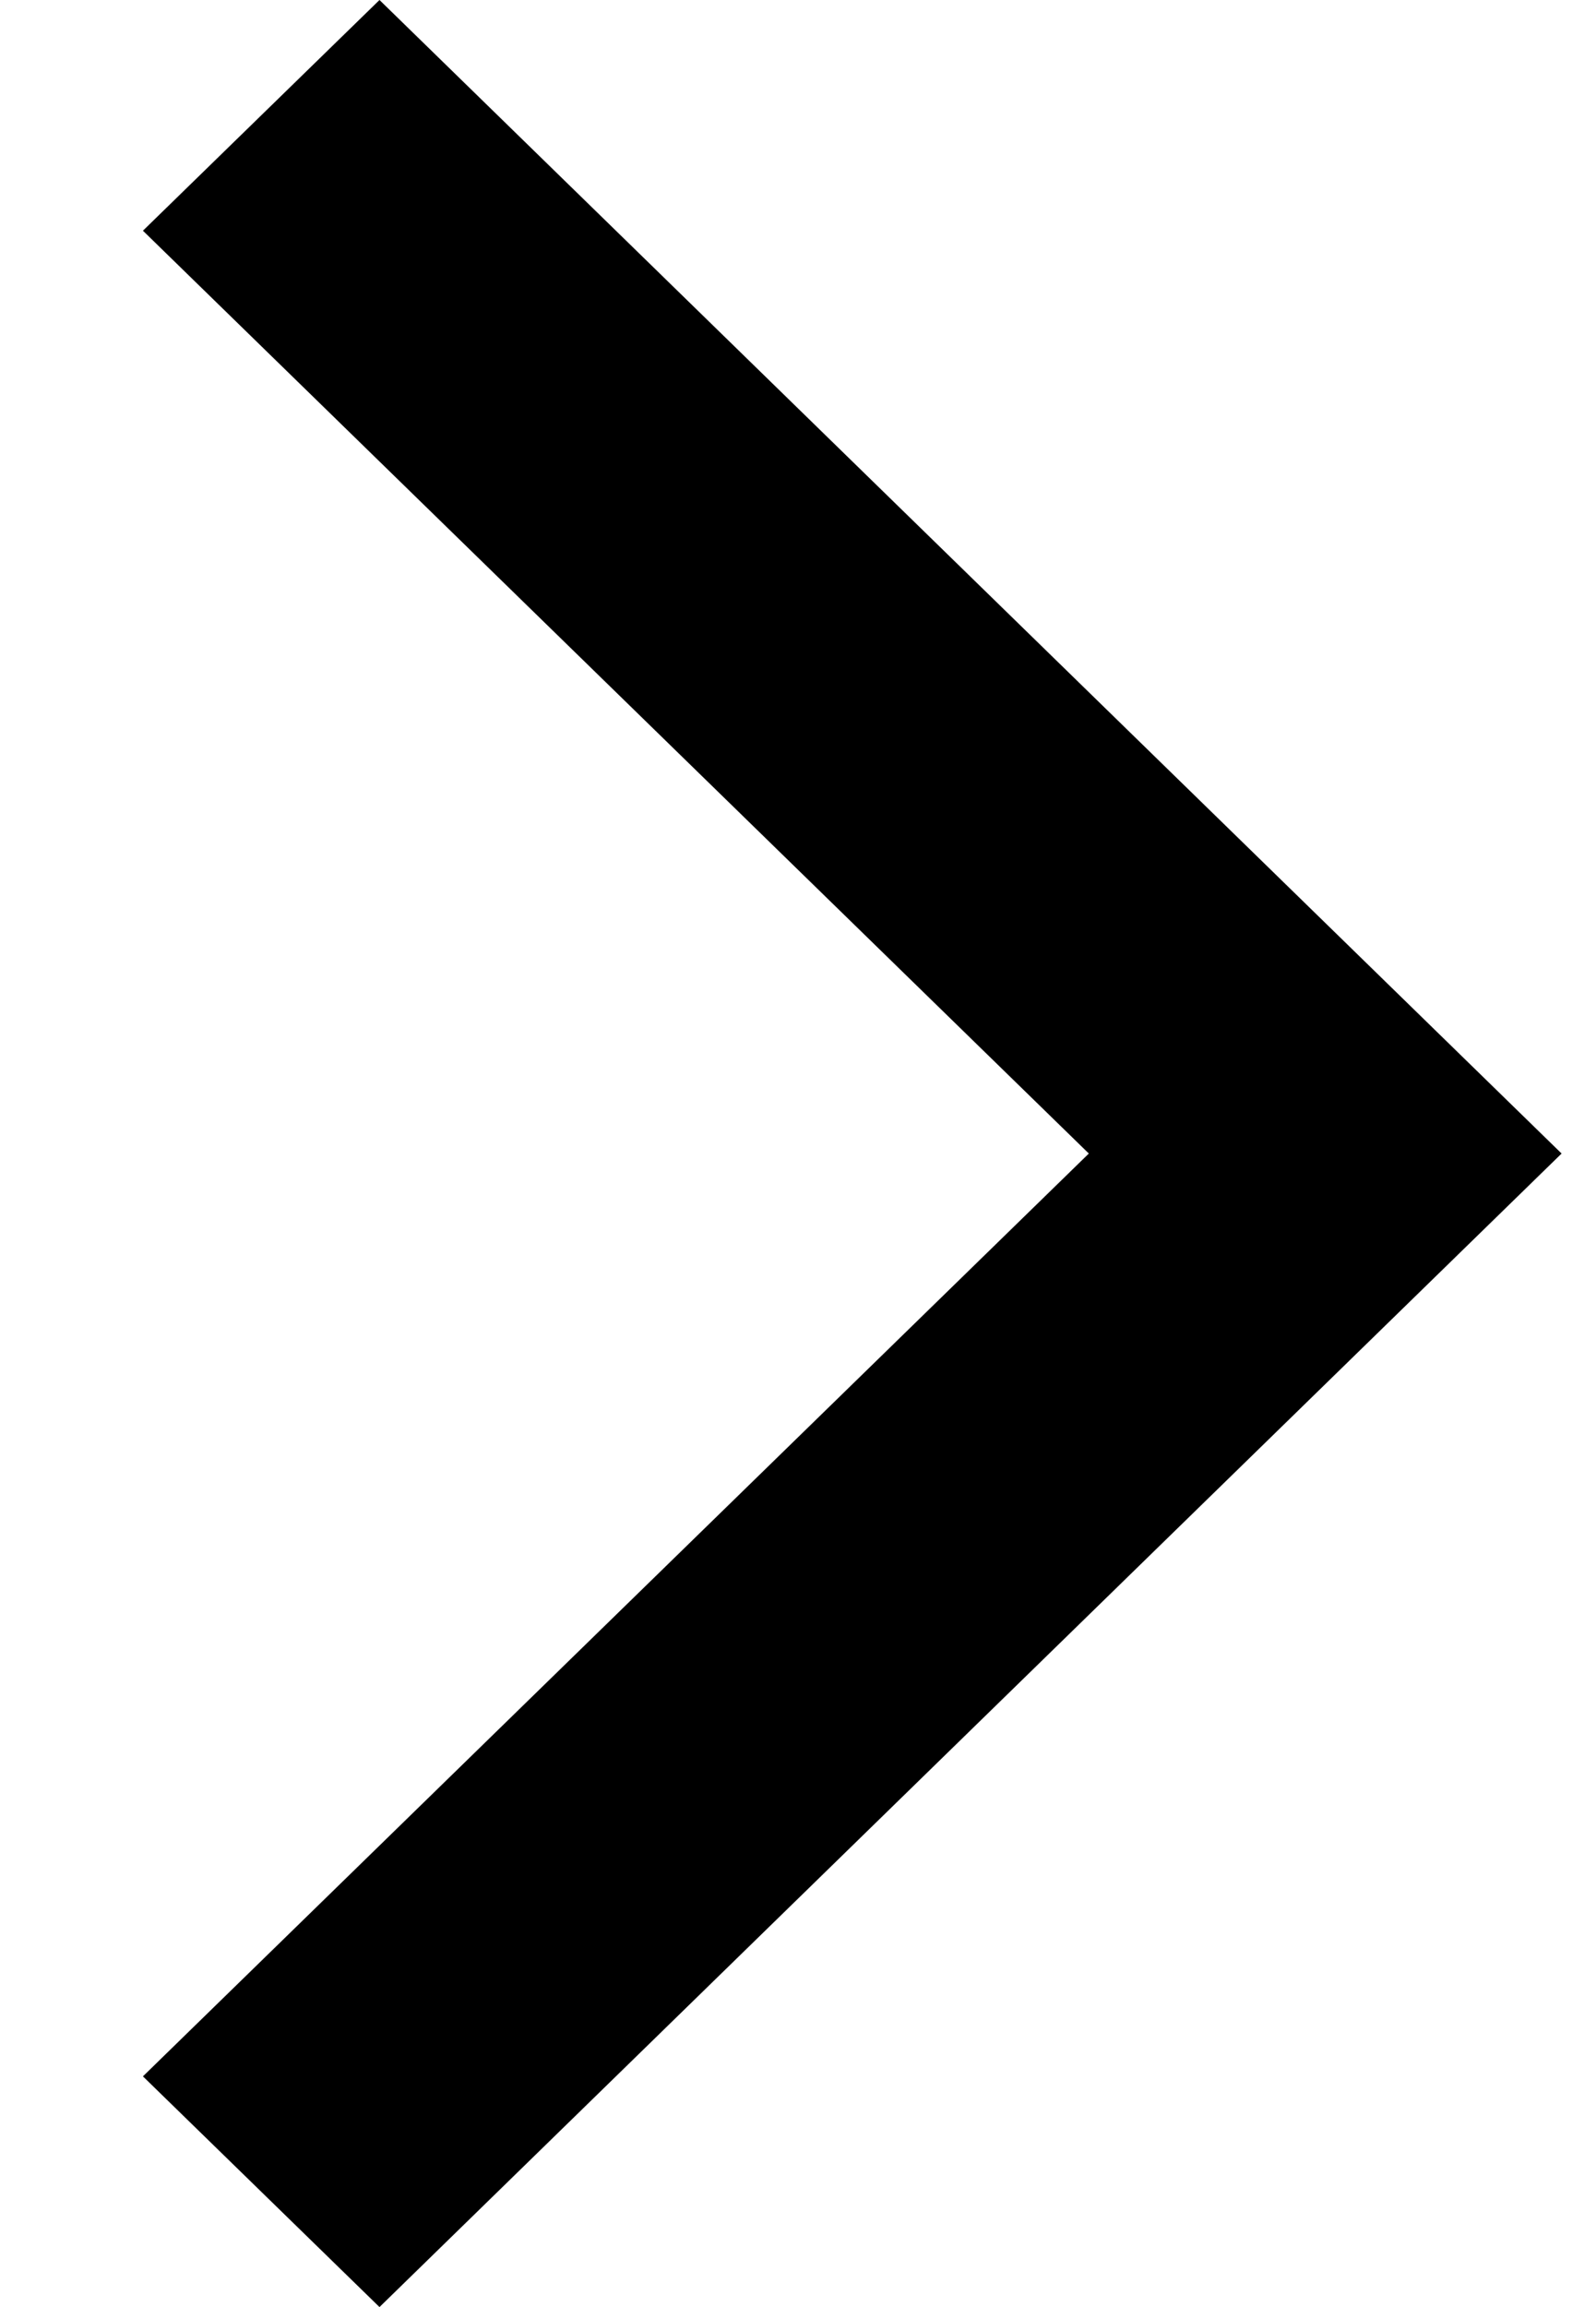 <svg width="9" height="13" viewBox="0 0 9 13" fill="none" xmlns="http://www.w3.org/2000/svg">
<path fill-rule="evenodd" clip-rule="evenodd" d="M2.14 13L8.806 6.5L2.14 0L0.806 1.3L6.14 6.5L0.806 11.7L2.14 13Z" fill="black"/>
</svg>
